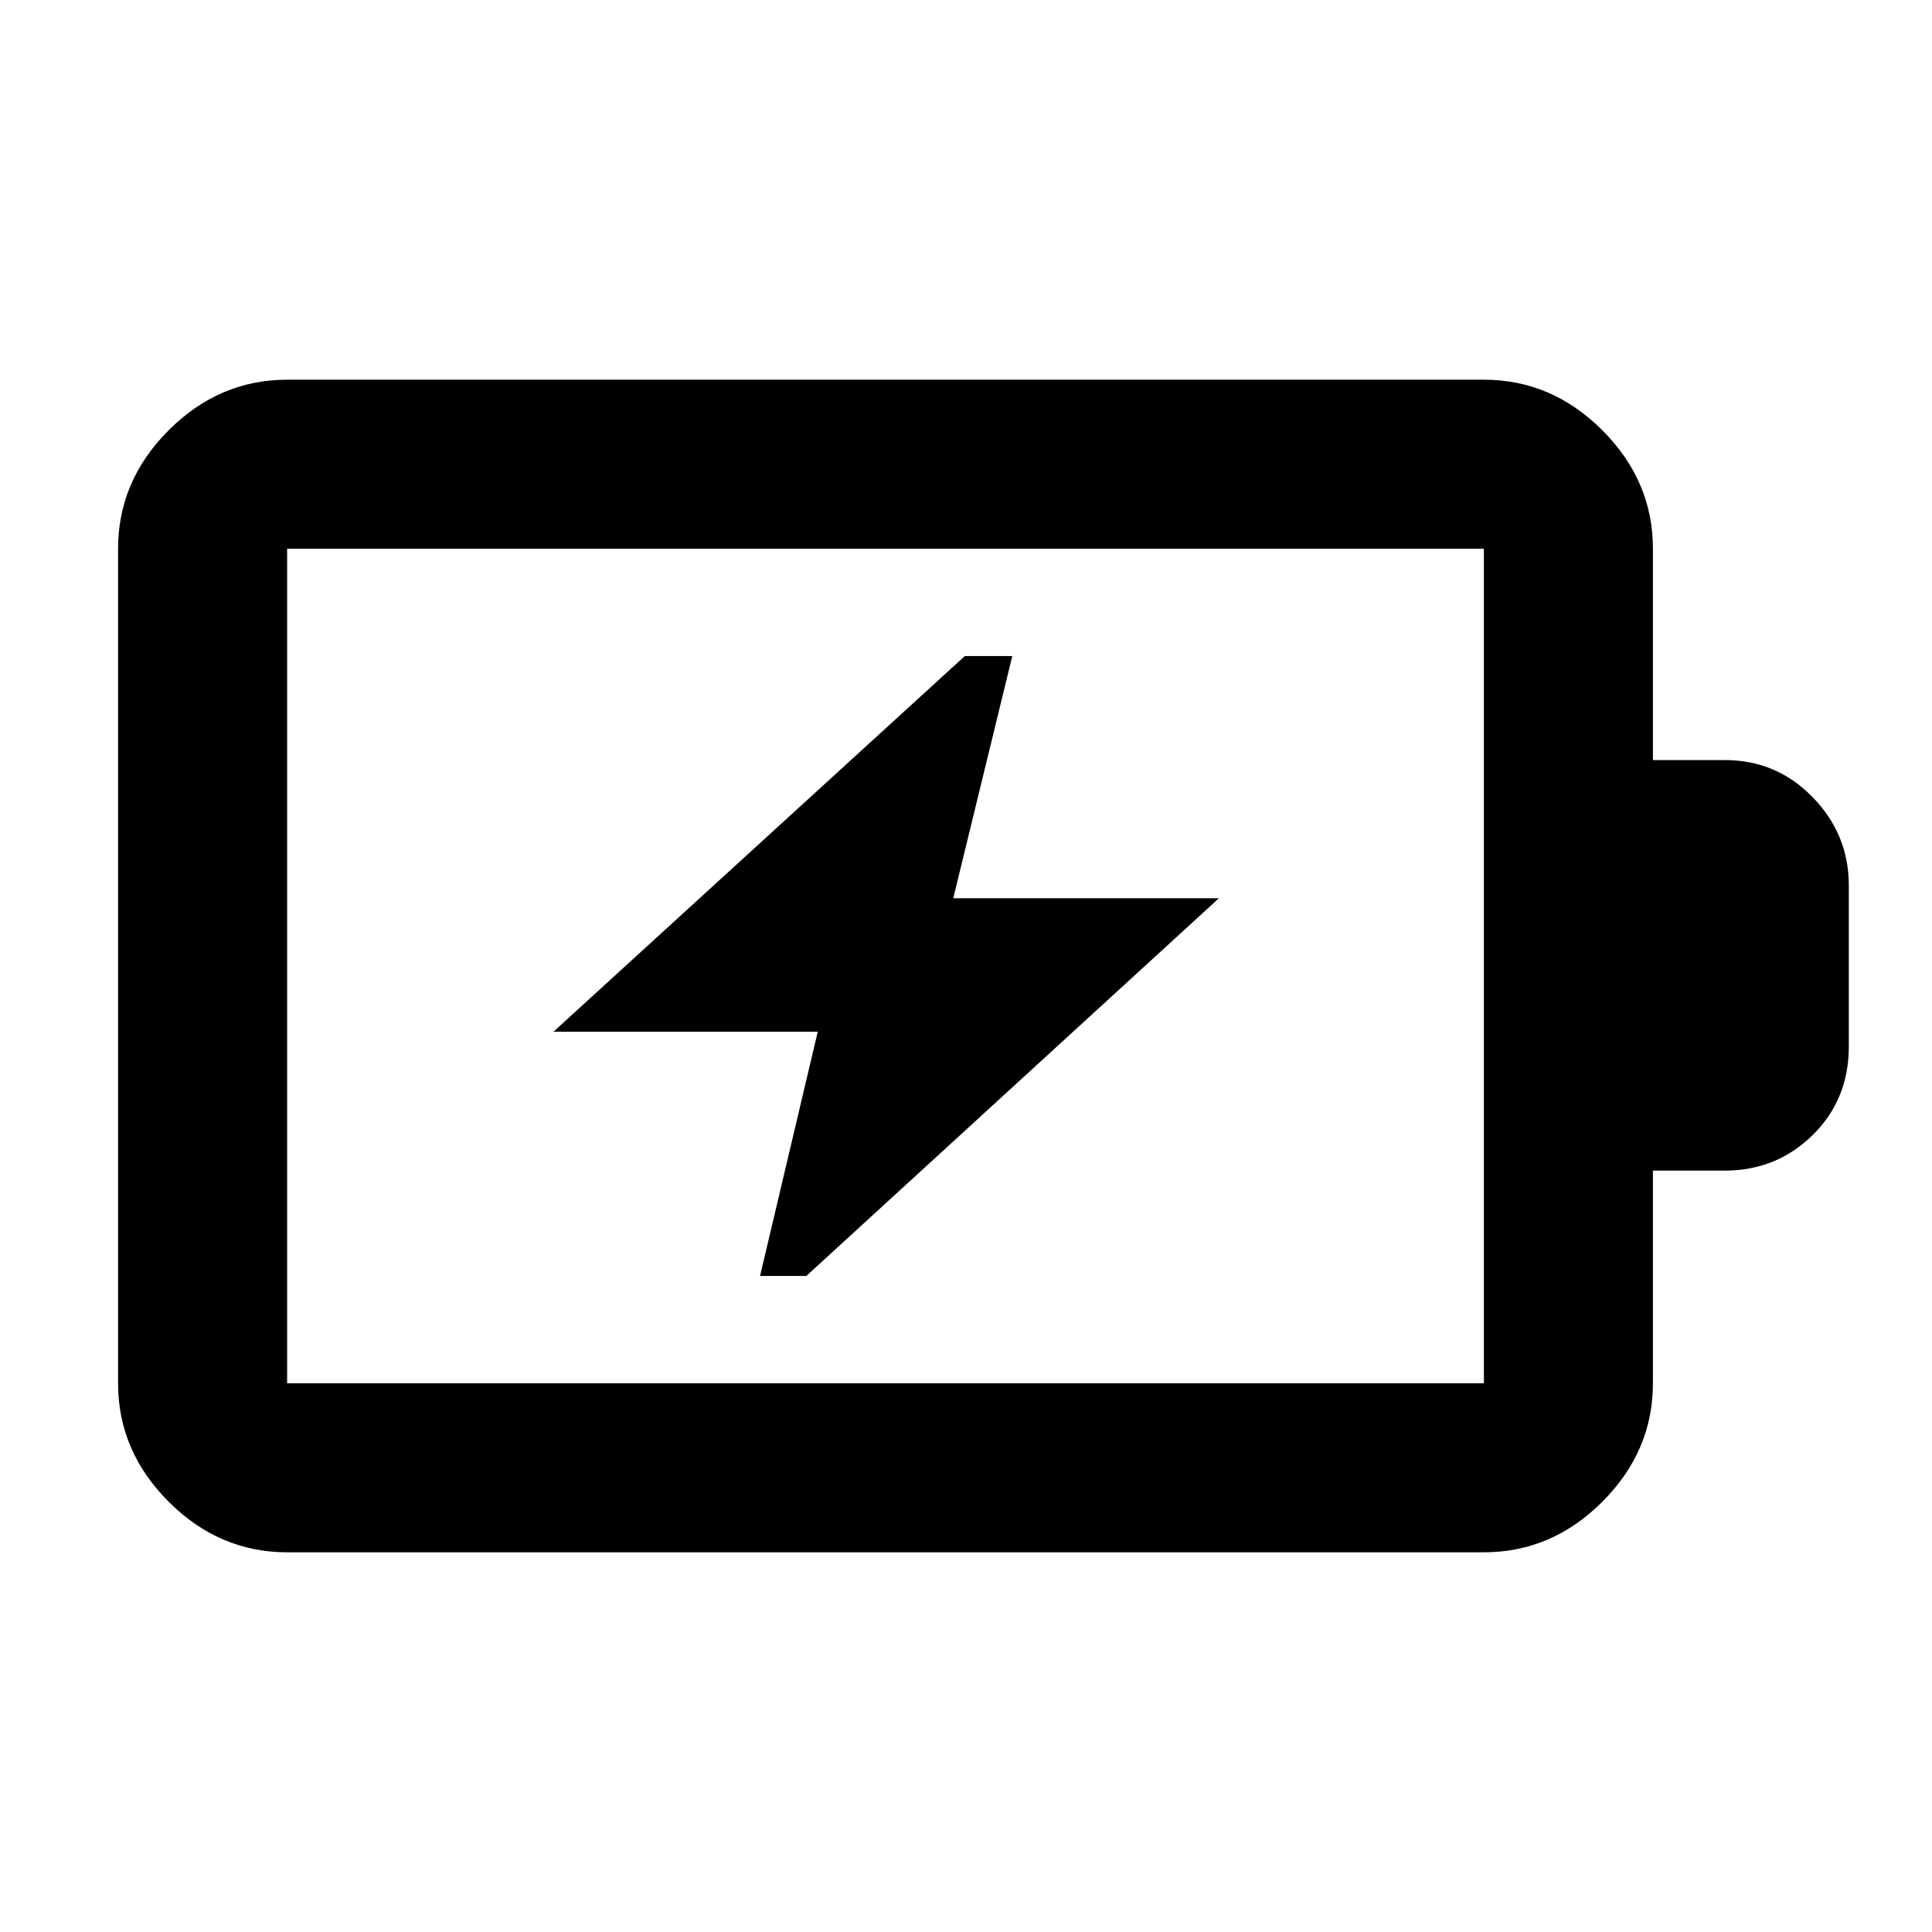 <svg xmlns="http://www.w3.org/2000/svg" height="40" viewBox="0 -960 960 960" width="40"><path d="M377.67-326h23l205-187.67h-132L503-634h-23.6L275-447.33h131.33L377.67-326Zm-235 53.33h594.66v-414.66H142.67v414.66Zm0 84q-33.73 0-58.87-25.13-25.13-25.14-25.13-58.87v-414.66q0-33.73 25.13-58.87 25.14-25.13 58.87-25.13h594.66q33.73 0 58.87 25.13 25.13 25.14 25.13 58.87v105H857q25.75 0 43.71 18.46 17.96 18.45 17.96 43.87v80q0 26.33-17.96 44T857-378.33h-35.67v105.66q0 33.73-25.13 58.87-25.14 25.13-58.87 25.13H142.67Zm0-84v-414.66 414.66Z"/></svg>